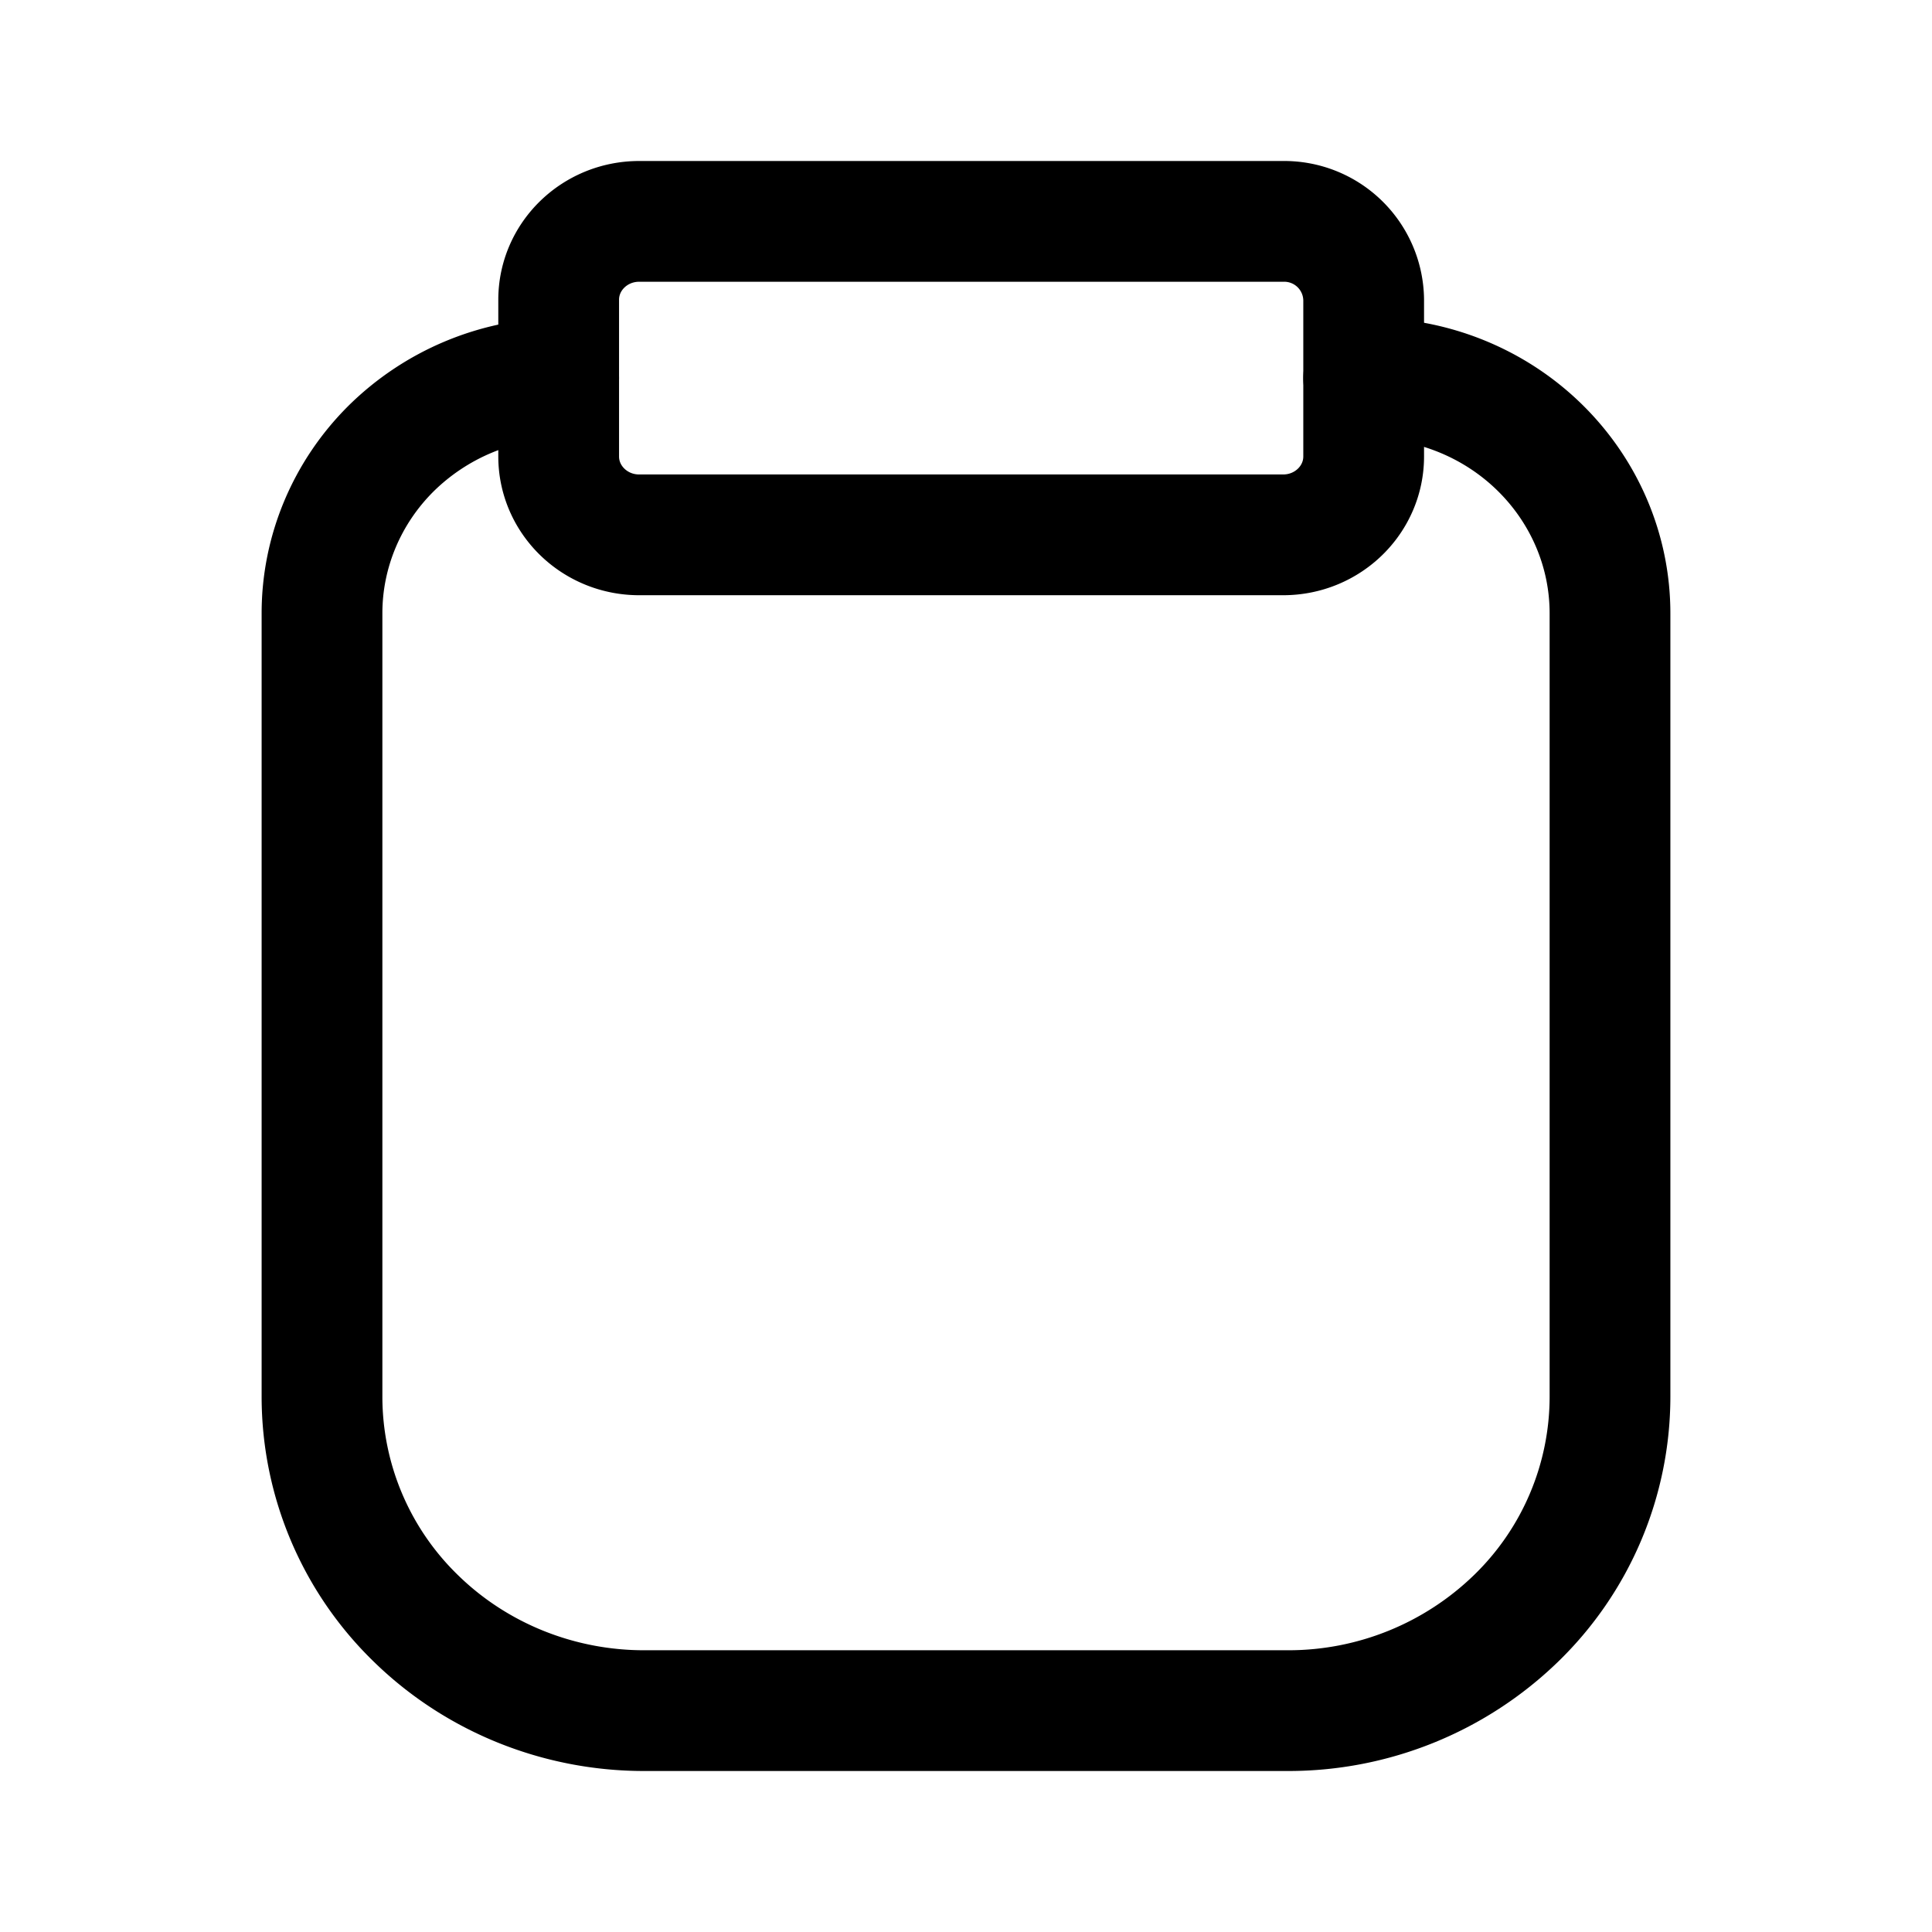 <svg xmlns="http://www.w3.org/2000/svg" xmlns:xlink="http://www.w3.org/1999/xlink" width="24" height="24" viewBox="0 0 24 24"><g fill="none" stroke="currentColor" stroke-linecap="round" stroke-linejoin="round" stroke-width="1.5"><path d="M16.94 4.697H17c.796 0 1.559.308 2.121.856S20 6.843 20 7.618v9.737a3.84 3.84 0 0 1-1.172 2.754A4.06 4.06 0 0 1 16 21.25H8c-1.06 0-2.078-.41-2.828-1.14A3.84 3.84 0 0 1 4 17.355V7.618c0-.764.308-1.499.857-2.045a3.04 3.04 0 0 1 2.083-.876"/><path d="M15.94 2.75h-8c-.552 0-1 .436-1 .974V5.67c0 .538.448.974 1 .974h8c.552 0 1-.436 1-.974V3.724a.987.987 0 0 0-1-.974"/></g></svg>